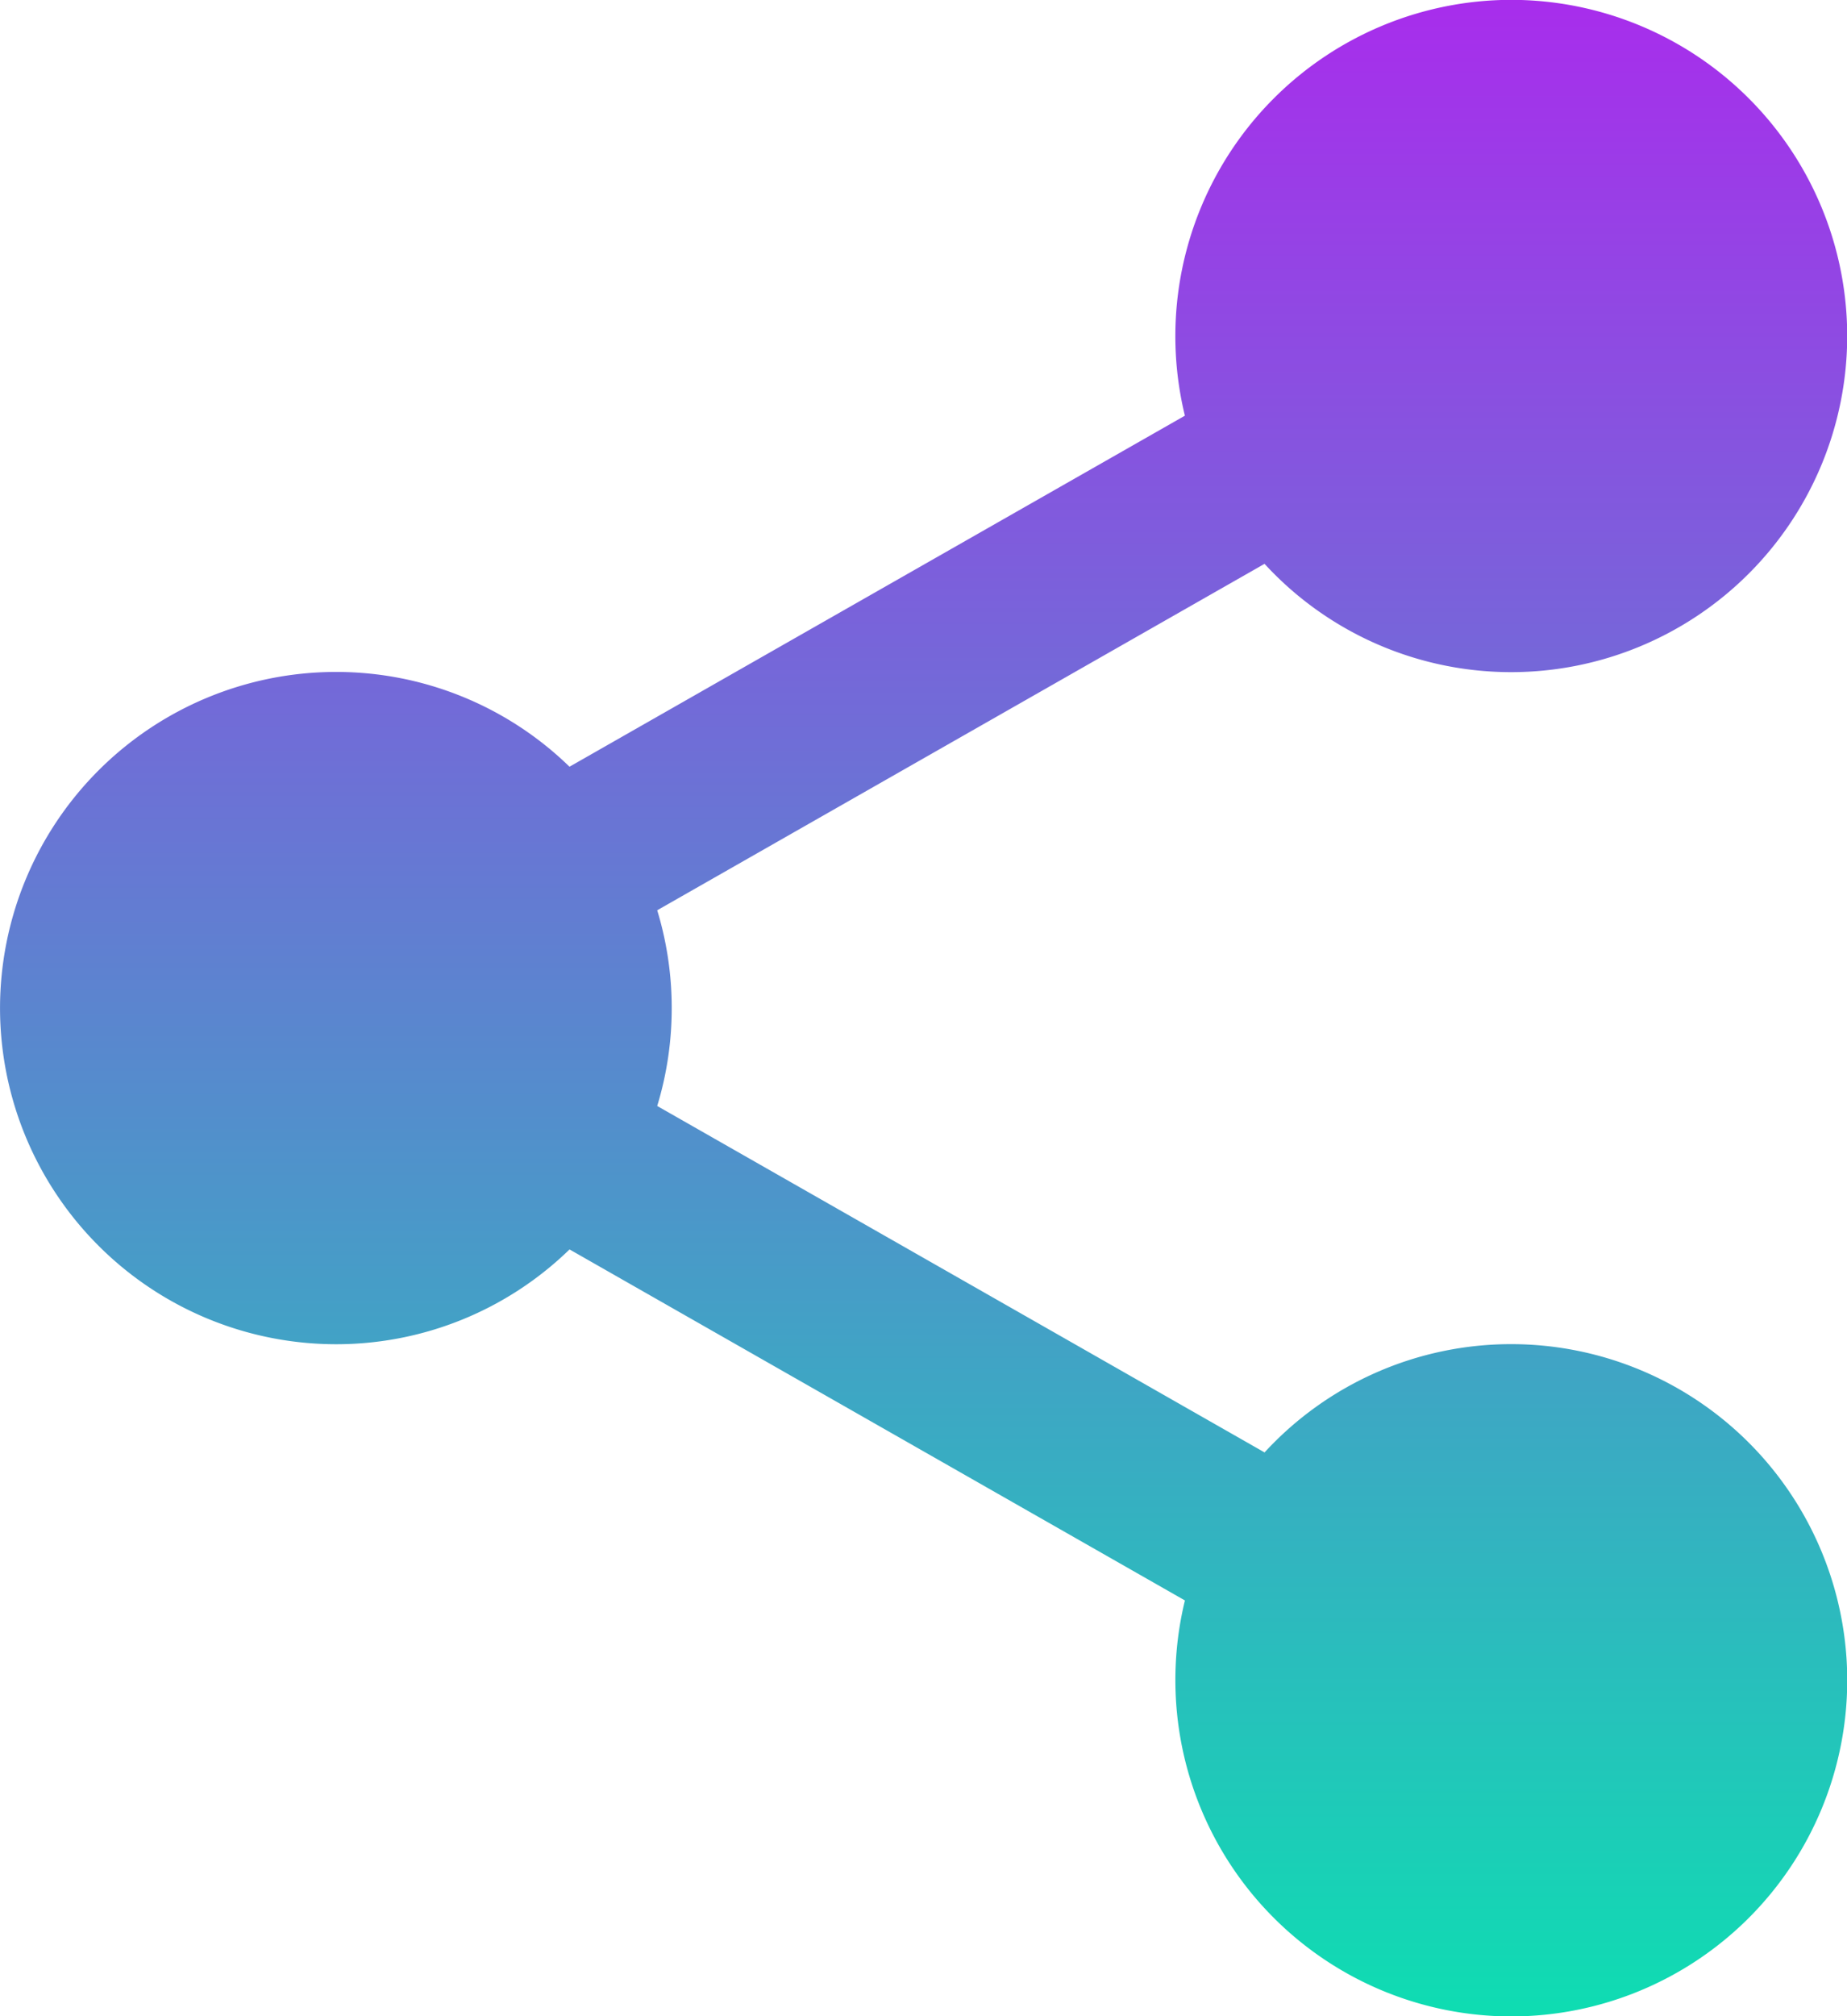<svg xmlns="http://www.w3.org/2000/svg" xmlns:xlink="http://www.w3.org/1999/xlink" width="62.129" height="67.777" viewBox="0 0 62.129 67.777">
  <defs>
    <linearGradient id="linear-gradient" x1="0.5" x2="0.5" y2="1" gradientUnits="objectBoundingBox">
      <stop offset="0" stop-color="#a82dec"/>
      <stop offset="1" stop-color="#0eddb2"/>
    </linearGradient>
  </defs>
  <g id="share_1_" data-name="share(1)" transform="translate(0)">
    <path id="Union_1" data-name="Union 1" d="M-3449.909-2086.519a11.292,11.292,0,0,1,.321-2.68l-20.7-11.8a11.258,11.258,0,0,1-7.857,3.187,11.308,11.308,0,0,1-11.3-11.3,11.308,11.308,0,0,1,11.3-11.3,11.259,11.259,0,0,1,7.856,3.186l20.7-11.8a11.283,11.283,0,0,1-.321-2.679,11.308,11.308,0,0,1,11.3-11.3,11.307,11.307,0,0,1,11.3,11.3,11.307,11.307,0,0,1-11.3,11.3,11.269,11.269,0,0,1-8.3-3.641l-20.429,11.646a11.261,11.261,0,0,1,.488,3.29,11.262,11.262,0,0,1-.488,3.289l20.43,11.646a11.266,11.266,0,0,1,8.3-3.64,11.307,11.307,0,0,1,11.3,11.3,11.307,11.307,0,0,1-11.3,11.3A11.308,11.308,0,0,1-3449.909-2086.519Z" transform="translate(3489.446 2143)" fill="url(#linear-gradient)"/>
  </g>
</svg>
